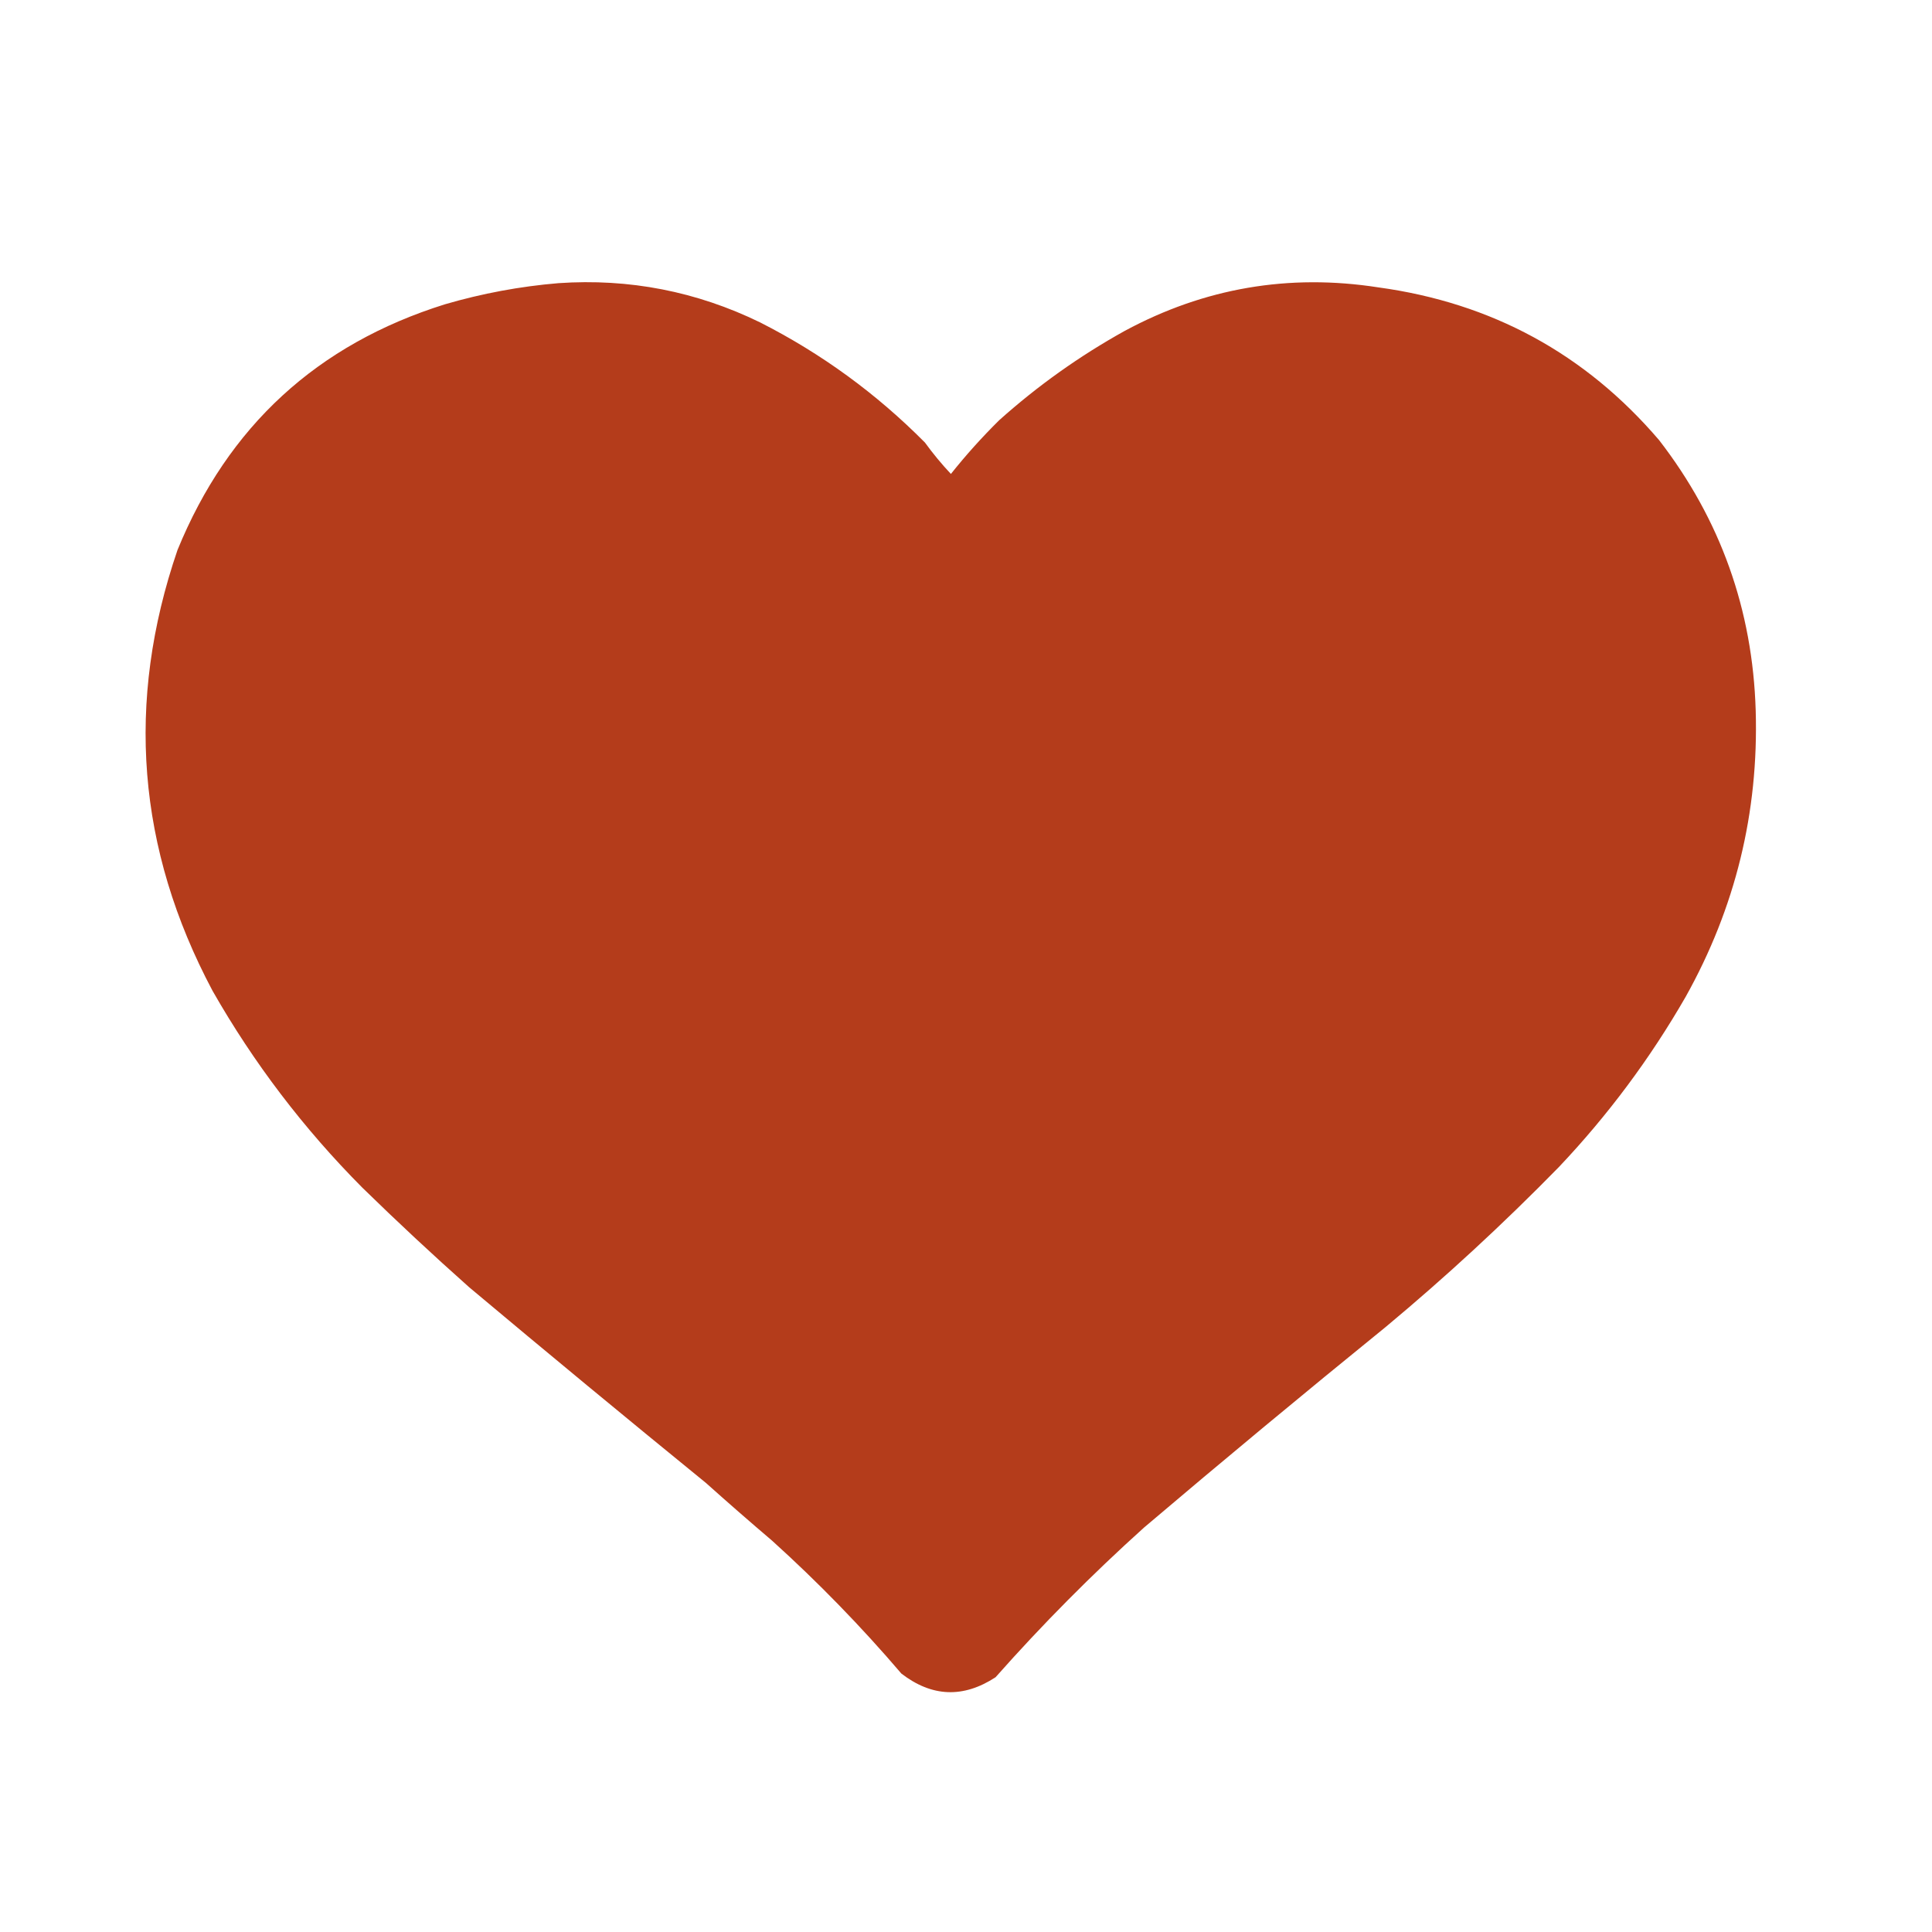 <?xml version="1.0" encoding="UTF-8"?>
<!DOCTYPE svg PUBLIC "-//W3C//DTD SVG 1.1//EN" "http://www.w3.org/Graphics/SVG/1.1/DTD/svg11.dtd">
<svg xmlns="http://www.w3.org/2000/svg" version="1.1" width="24px" height="24px" viewBox="0 0 1600 1600" style="shape-rendering:geometricPrecision; text-rendering:geometricPrecision; image-rendering:optimizeQuality; fill-rule:evenodd; clip-rule:evenodd" xmlns:xlink="http://www.w3.org/1999/xlink">
<g><path style="opacity:1" fill="#b43c1b" d="M 462.5,234.5 C 521.104,230.488 576.771,241.322 629.5,267C 680.325,292.82 725.825,325.986 766,366.5C 772.631,375.629 779.797,384.295 787.5,392.5C 799.879,376.947 813.212,362.113 827.5,348C 859.386,319.451 894.053,294.784 931.5,274C 997.414,238.459 1067.41,226.459 1141.5,238C 1235.36,250.835 1312.86,293.001 1374,364.5C 1424.8,430.226 1451.47,504.892 1454,588.5C 1456.49,672.883 1437.15,751.883 1396,825.5C 1366.6,876.605 1331.6,923.605 1291,966.5C 1245.27,1013.24 1197.44,1057.41 1147.5,1099C 1080.25,1153.58 1013.58,1208.91 947.5,1265C 904.135,1304.03 863.135,1345.37 824.5,1389C 797.79,1406.46 771.79,1405.46 746.5,1386C 713.265,1347.1 677.598,1310.43 639.5,1276C 620.979,1260.24 602.646,1244.24 584.5,1228C 518.798,1174.48 453.465,1120.48 388.5,1066C 358.398,1039.23 328.898,1011.73 300,983.5C 251.376,934.565 210.043,880.232 176,820.5C 113.536,702.998 103.869,581.332 147,455.5C 188.889,352.946 262.723,285.113 368.5,252C 399.384,242.988 430.718,237.155 462.5,234.5 Z"/></g>
</svg>
